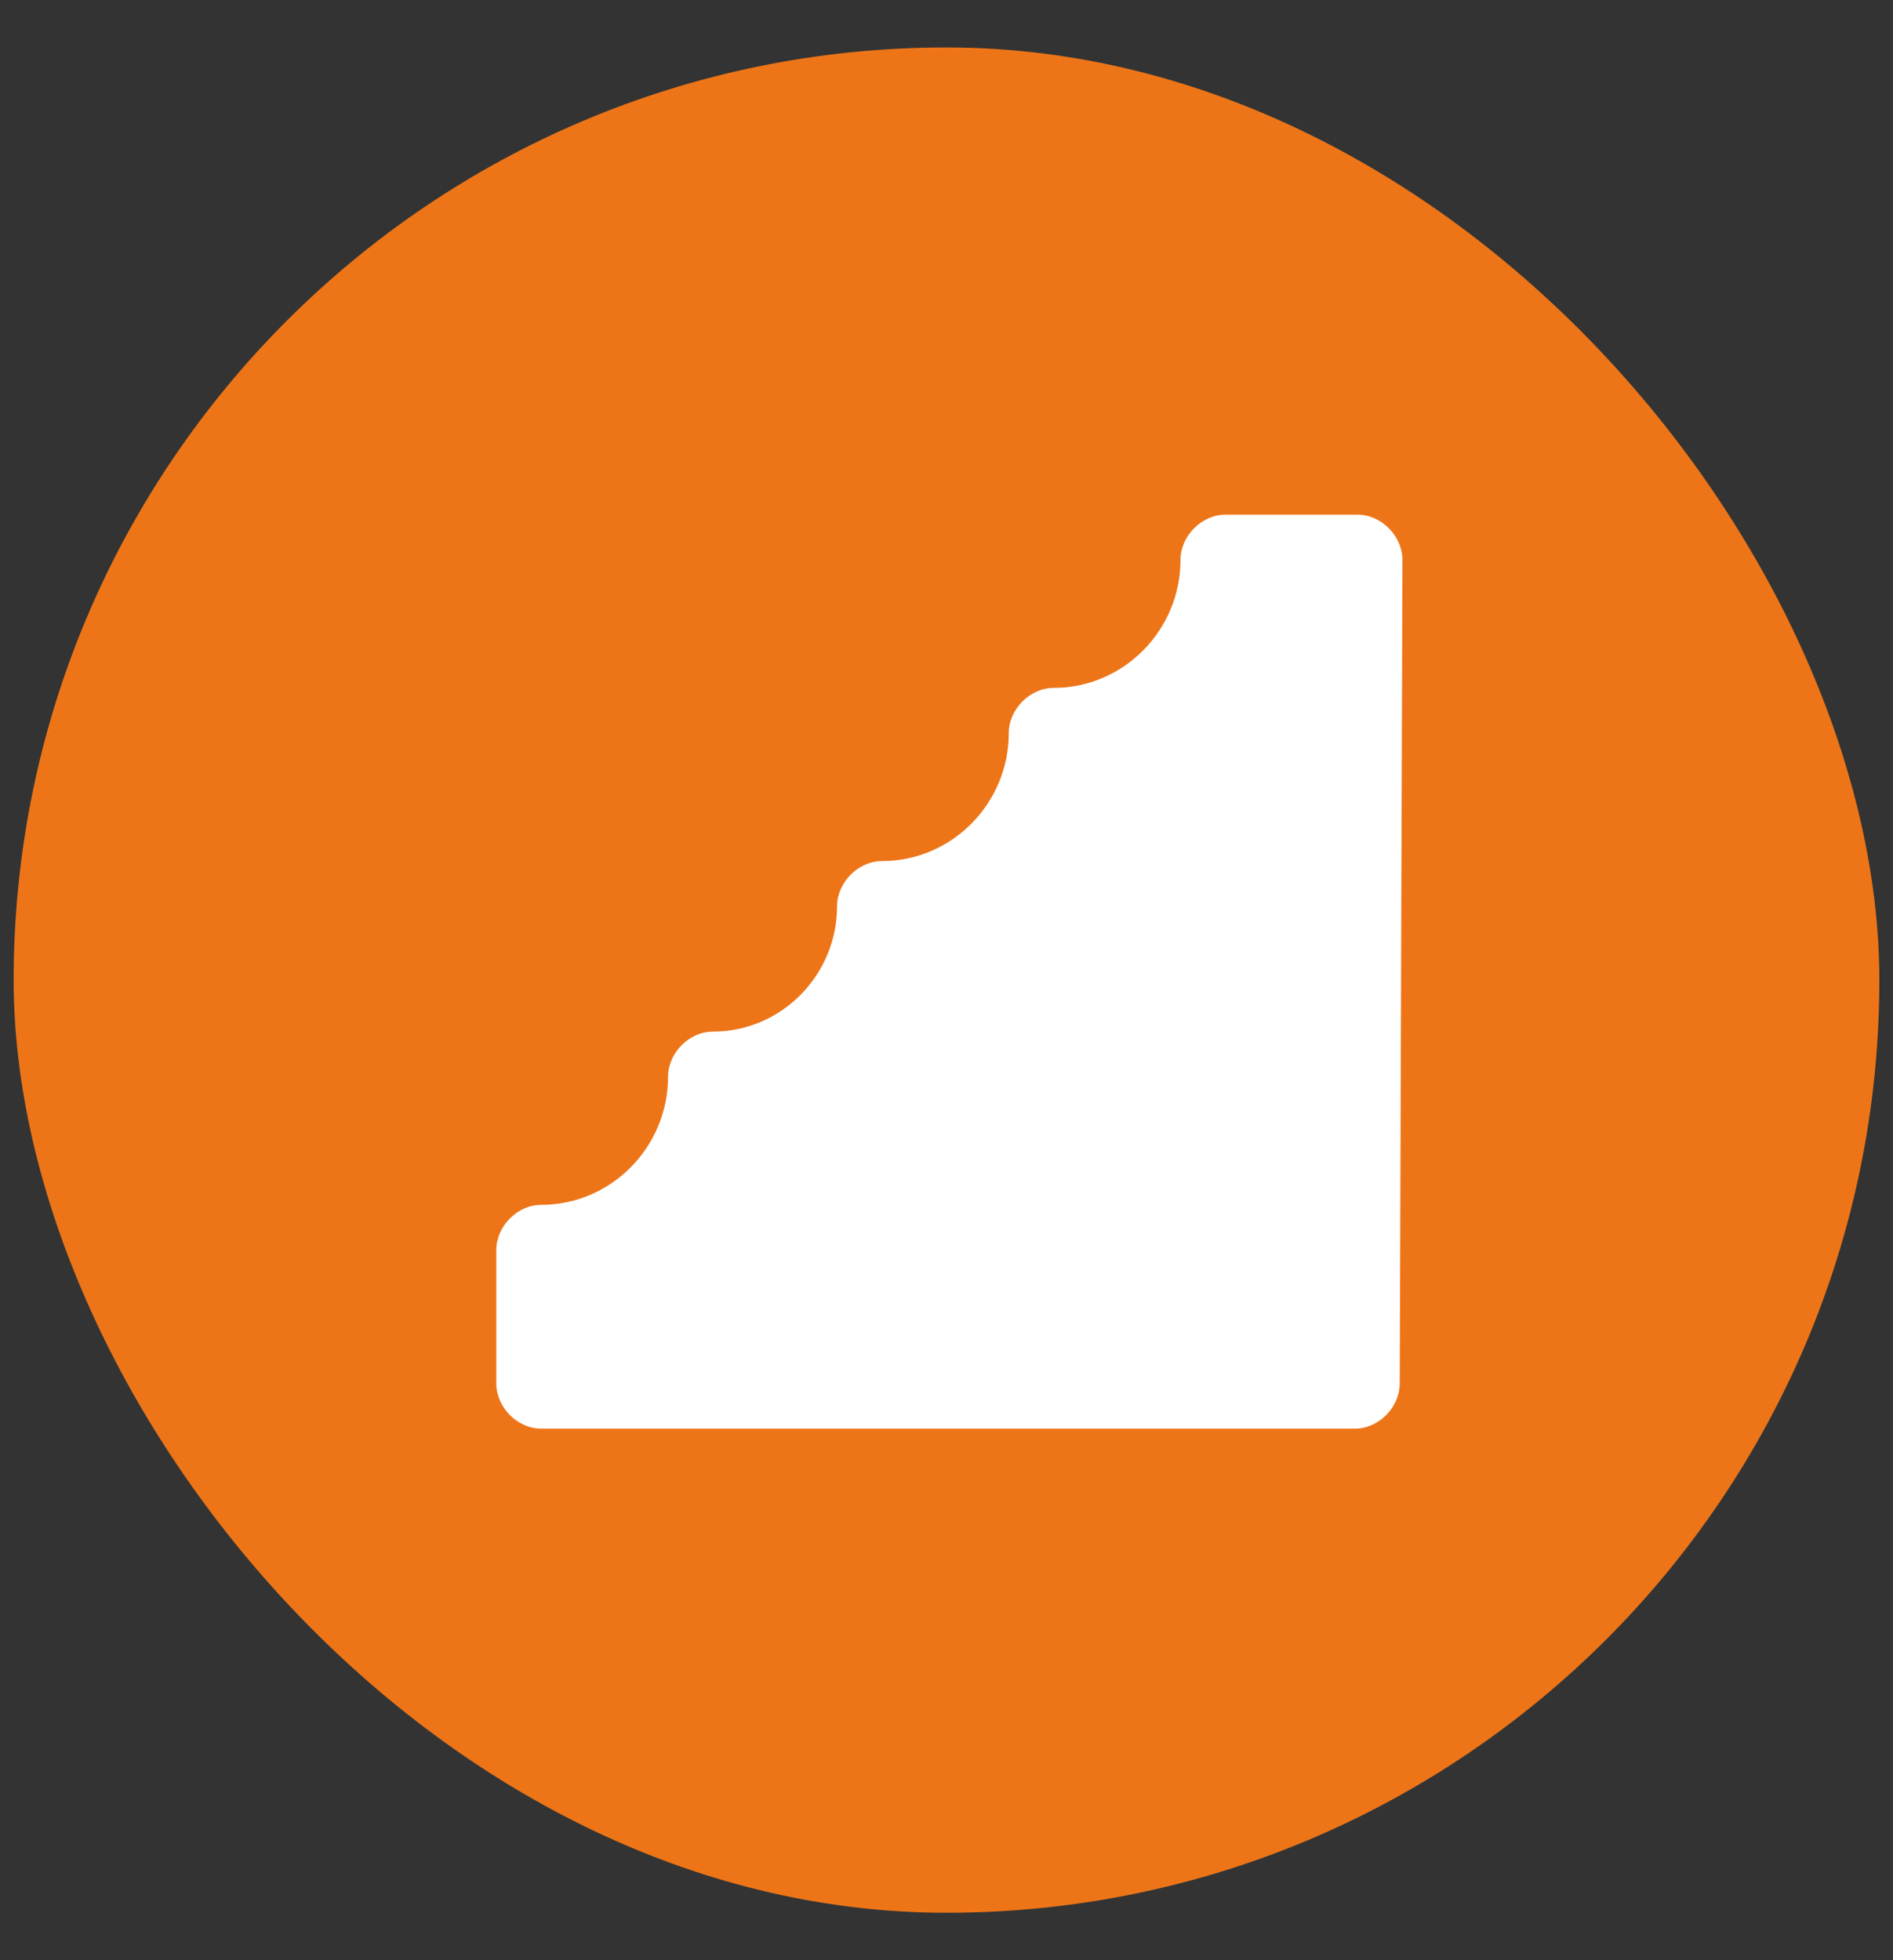 <svg width="28" height="29" viewBox="0 0 28 29" fill="none" xmlns="http://www.w3.org/2000/svg">
  <rect x="0" y="0" width="28" height="29" fill="#333333" stroke="none"/>
  <g clip-path="url(#clip0_630_6640)">
    <path d="M27.798 24.682C27.798 26.649 26.203 28.298 24.182 28.298L3.818 28.298C1.797 28.298 0.202 26.703 0.202 24.682L0.202 4.318C0.202 2.297 1.797 0.702 3.818 0.702L24.182 0.702C26.203 0.702 27.798 2.297 27.798 4.318L27.798 24.682Z" fill="#ED7518" />
    <path d="M20.744 8.284C20.744 7.93 20.431 7.614 20.079 7.614L18.125 7.614C17.774 7.614 17.461 7.93 17.461 8.284C17.461 9.32 16.622 10.177 15.586 10.177C15.234 10.177 14.921 10.492 14.921 10.847C14.921 11.883 14.082 12.739 13.046 12.739C12.694 12.739 12.381 13.055 12.381 13.409C12.381 14.424 11.559 15.262 10.545 15.262C10.193 15.262 9.881 15.578 9.881 15.932C9.881 16.968 9.041 17.825 8.005 17.825C7.653 17.825 7.341 18.14 7.341 18.495L7.341 20.466C7.341 20.821 7.653 21.136 8.005 21.136L20.04 21.136C20.392 21.136 20.704 20.821 20.704 20.466L20.744 8.284Z" fill="white" />
  </g>
  <defs>
    <clipPath id="clip0_630_6640">
      <rect x="0.202" y="0.702" width="27.596" height="27.596" rx="13.798" fill="white" />
    </clipPath>
  </defs>
</svg>